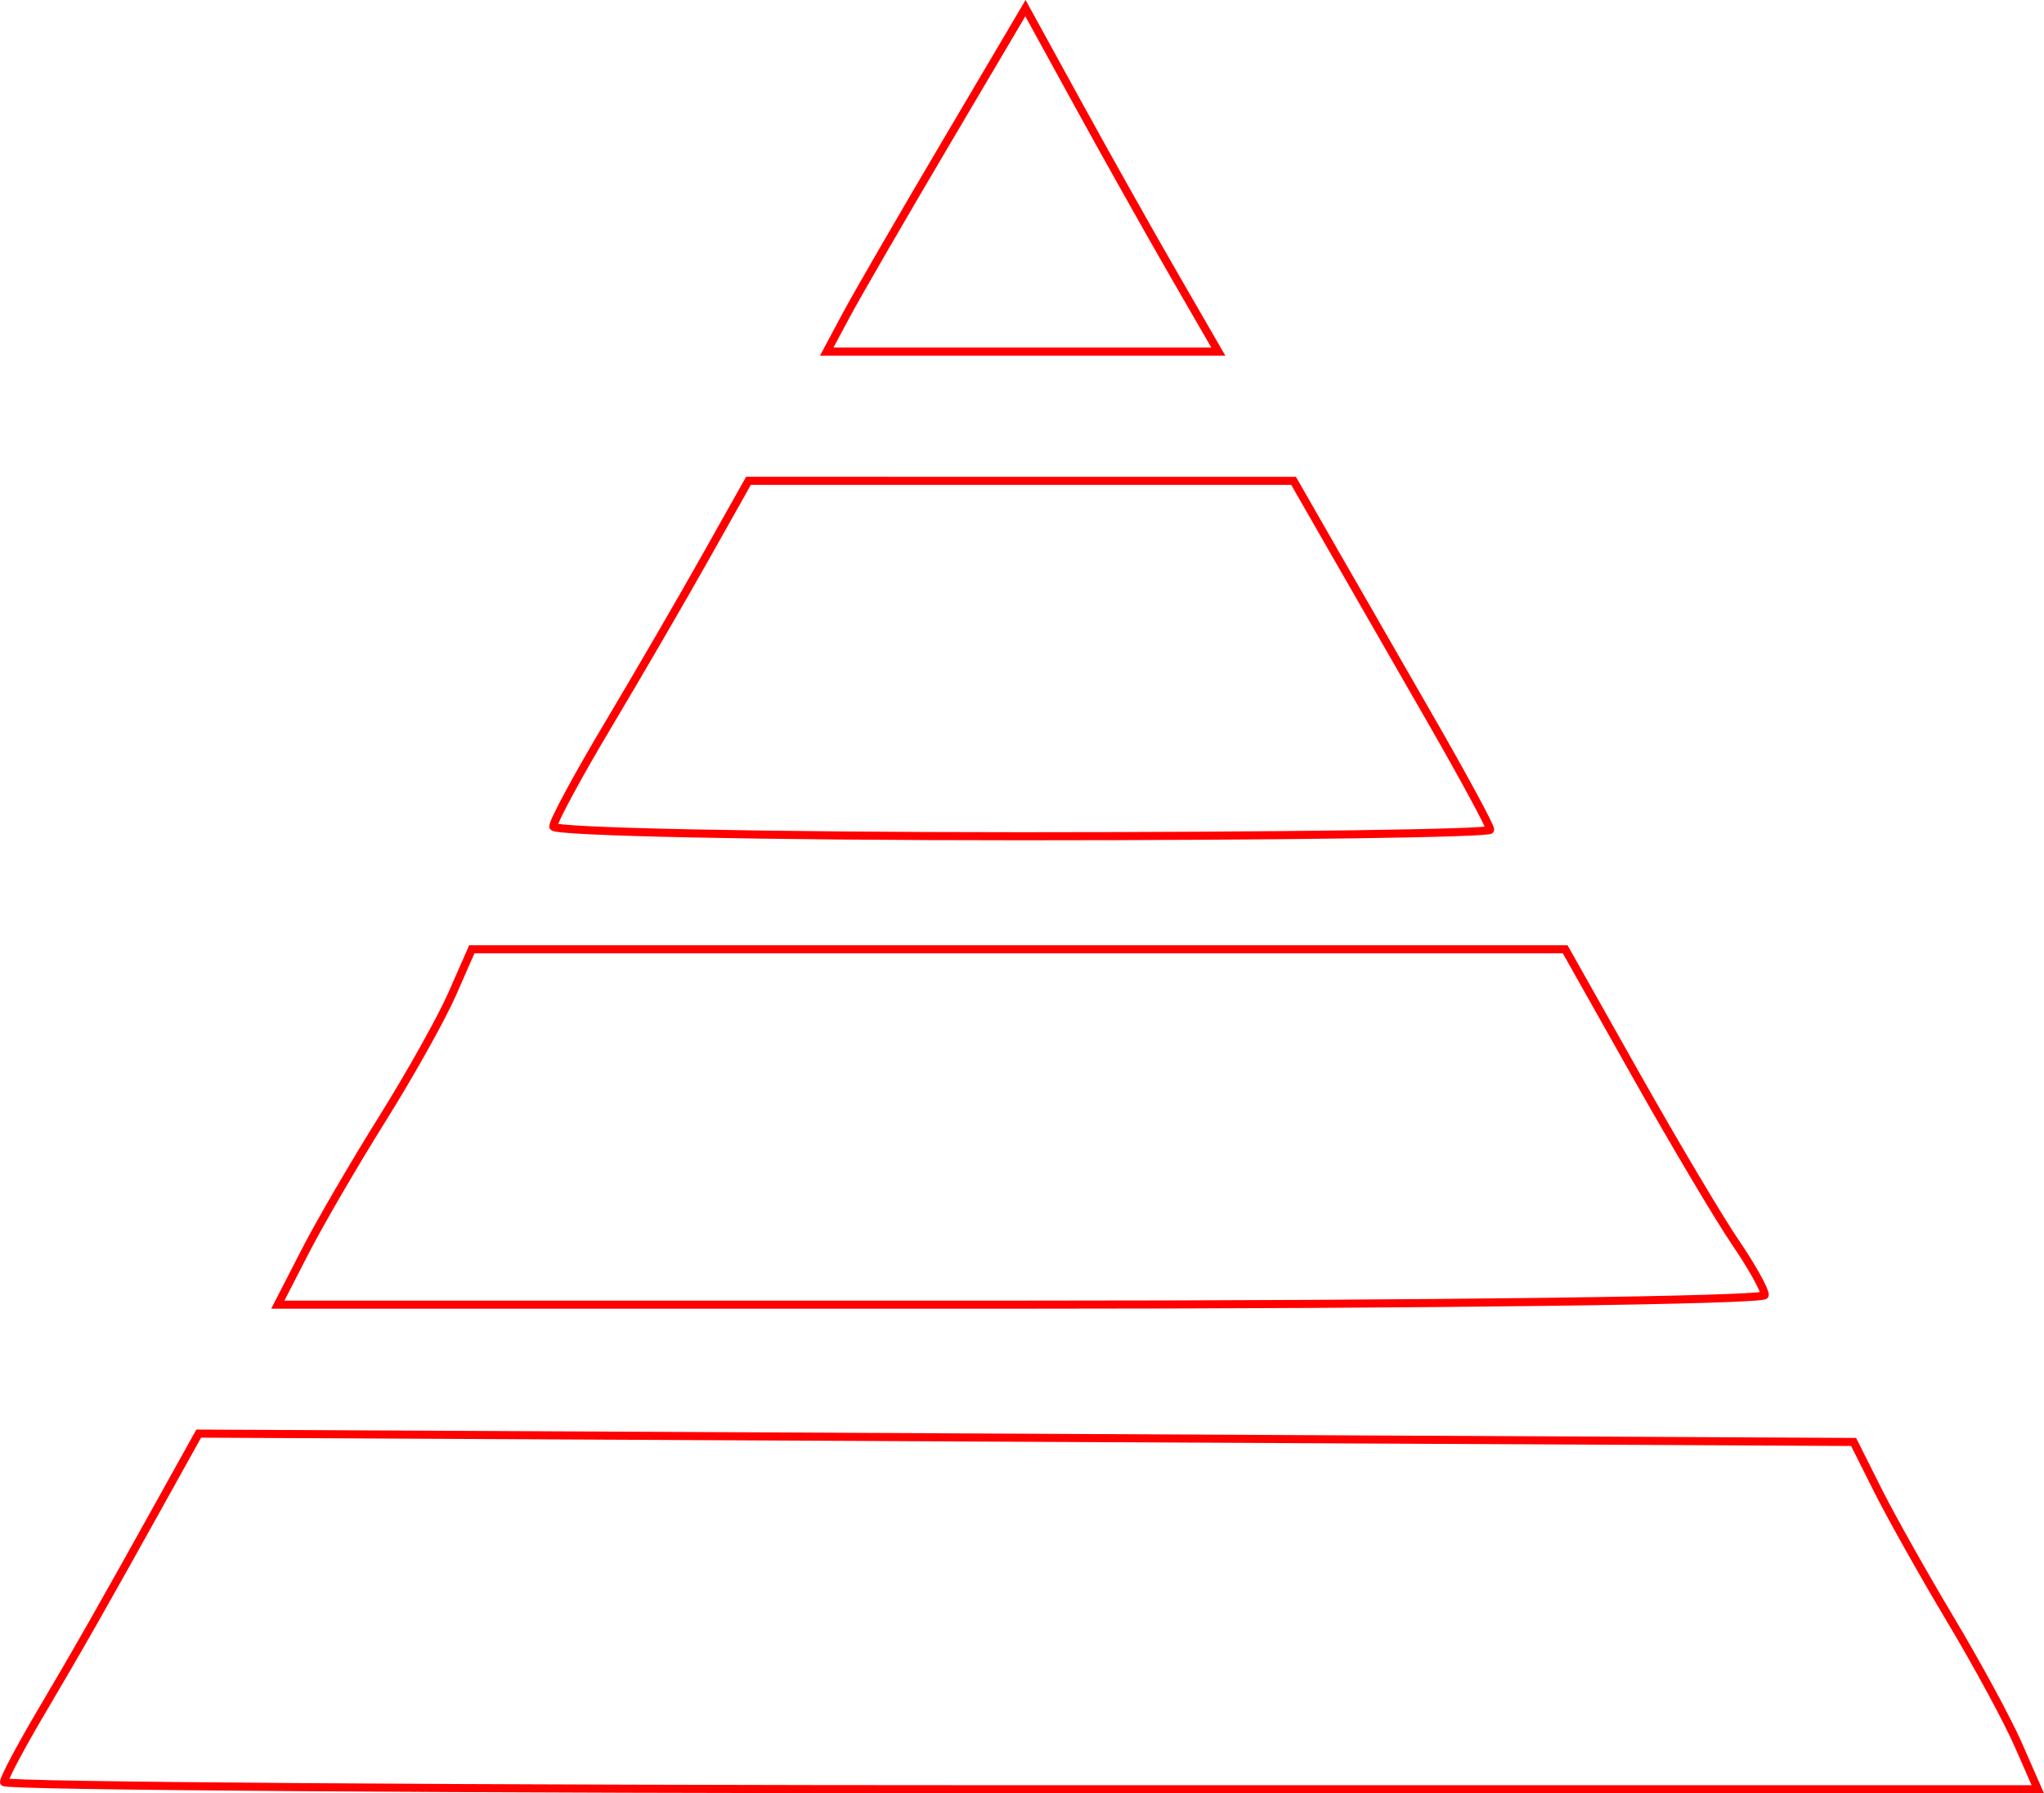<?xml version="1.0" encoding="UTF-8" standalone="no"?>
<!-- Created with Inkscape (http://www.inkscape.org/) -->

<svg
   xmlns:dc="http://purl.org/dc/elements/1.1/"
   xmlns:cc="http://creativecommons.org/ns#"
   xmlns:rdf="http://www.w3.org/1999/02/22-rdf-syntax-ns#"
   xmlns:svg="http://www.w3.org/2000/svg"
   xmlns="http://www.w3.org/2000/svg"
   xmlns:sodipodi="http://sodipodi.sourceforge.net/DTD/sodipodi-0.dtd"
   xmlns:inkscape="http://www.inkscape.org/namespaces/inkscape"
   version="1.1"
   id="svg32"
   width="38.019mm"
   height="33.356mm"
   viewBox="0 0 143.693 126.07"
   sodipodi:docname="esoterica-dianetics2.svg"
   inkscape:version="0.92.5 (2060ec1f9f, 2020-04-08)">
  <defs
     id="defs36" />
  <sodipodi:namedview
     pagecolor="#ffffff"
     bordercolor="#666666"
     borderopacity="1"
     objecttolerance="10"
     gridtolerance="10"
     guidetolerance="10"
     inkscape:pageopacity="0"
     inkscape:pageshadow="2"
     inkscape:window-width="1920"
     inkscape:window-height="997"
     id="namedview34"
     showgrid="false"
     units="mm"
     fit-margin-top="0"
     fit-margin-left="0"
     fit-margin-right="0"
     fit-margin-bottom="0"
     inkscape:zoom="0.88059701"
     inkscape:cx="72.053429"
     inkscape:cy="62.96945"
     inkscape:window-x="0"
     inkscape:window-y="28"
     inkscape:window-maximized="1"
     inkscape:current-layer="svg32" />
  <path
     style="fill:#000000;fill-opacity:0;stroke:#ff0000;stroke-width:0.568;stroke-miterlimit:4;stroke-dasharray:none;stroke-opacity:1"
     d="m 52.618,33.802 -3.033,5.395 c -1.668,2.967 -4.756,8.281 -6.861,11.811 -2.106,3.529 -3.83,6.723 -3.83,7.098 0,0.374 14.821,0.682 32.934,0.682 18.113,0 32.932,-0.207 32.932,-0.459 0,-0.252 -1.864,-3.702 -4.143,-7.666 -2.279,-3.964 -5.39,-9.379 -6.912,-12.033 l -2.766,-4.826 h -19.16 z m -19.451,32.934 -1.369,3.121 c -0.753,1.718 -2.969,5.68 -4.924,8.803 -1.955,3.123 -4.407,7.337 -5.449,9.367 l -1.895,3.691 h 52.268 c 28.747,0 52.266,-0.304 52.266,-0.676 0,-0.372 -0.927,-2.034 -2.059,-3.691 -1.132,-1.658 -4.289,-6.974 -7.016,-11.814 l -4.957,-8.801 H 71.6 Z m -19.199,34.047 -2.584,4.65 c -4.123,7.422 -5.826,10.415 -8.547,15.023 -1.404,2.378 -2.553,4.55 -2.553,4.826 0,0.277 32.17,0.504 71.488,0.504 h 71.486 l -1.369,-3.123 c -0.753,-1.718 -2.897,-5.678 -4.766,-8.801 -1.868,-3.123 -4.166,-7.212 -5.105,-9.086 l -1.709,-3.406 -58.17,-0.295 z"
     id="path4811"
     inkscape:connector-curvature="0" />
  <path
     style="fill:#000000;fill-opacity:0;stroke:#ff0000;stroke-width:0.568;stroke-miterlimit:4;stroke-dasharray:none;stroke-opacity:1"
     d="m 59.485,22.162 c 0.751,-1.405 3.894,-6.838 6.985,-12.072 l 5.619,-9.517 3.665,6.678 c 2.016,3.673 5.066,9.105 6.779,12.072 l 3.114,5.394 h -13.764 -13.764 z"
     id="path4819"
     inkscape:connector-curvature="0" />
</svg>
